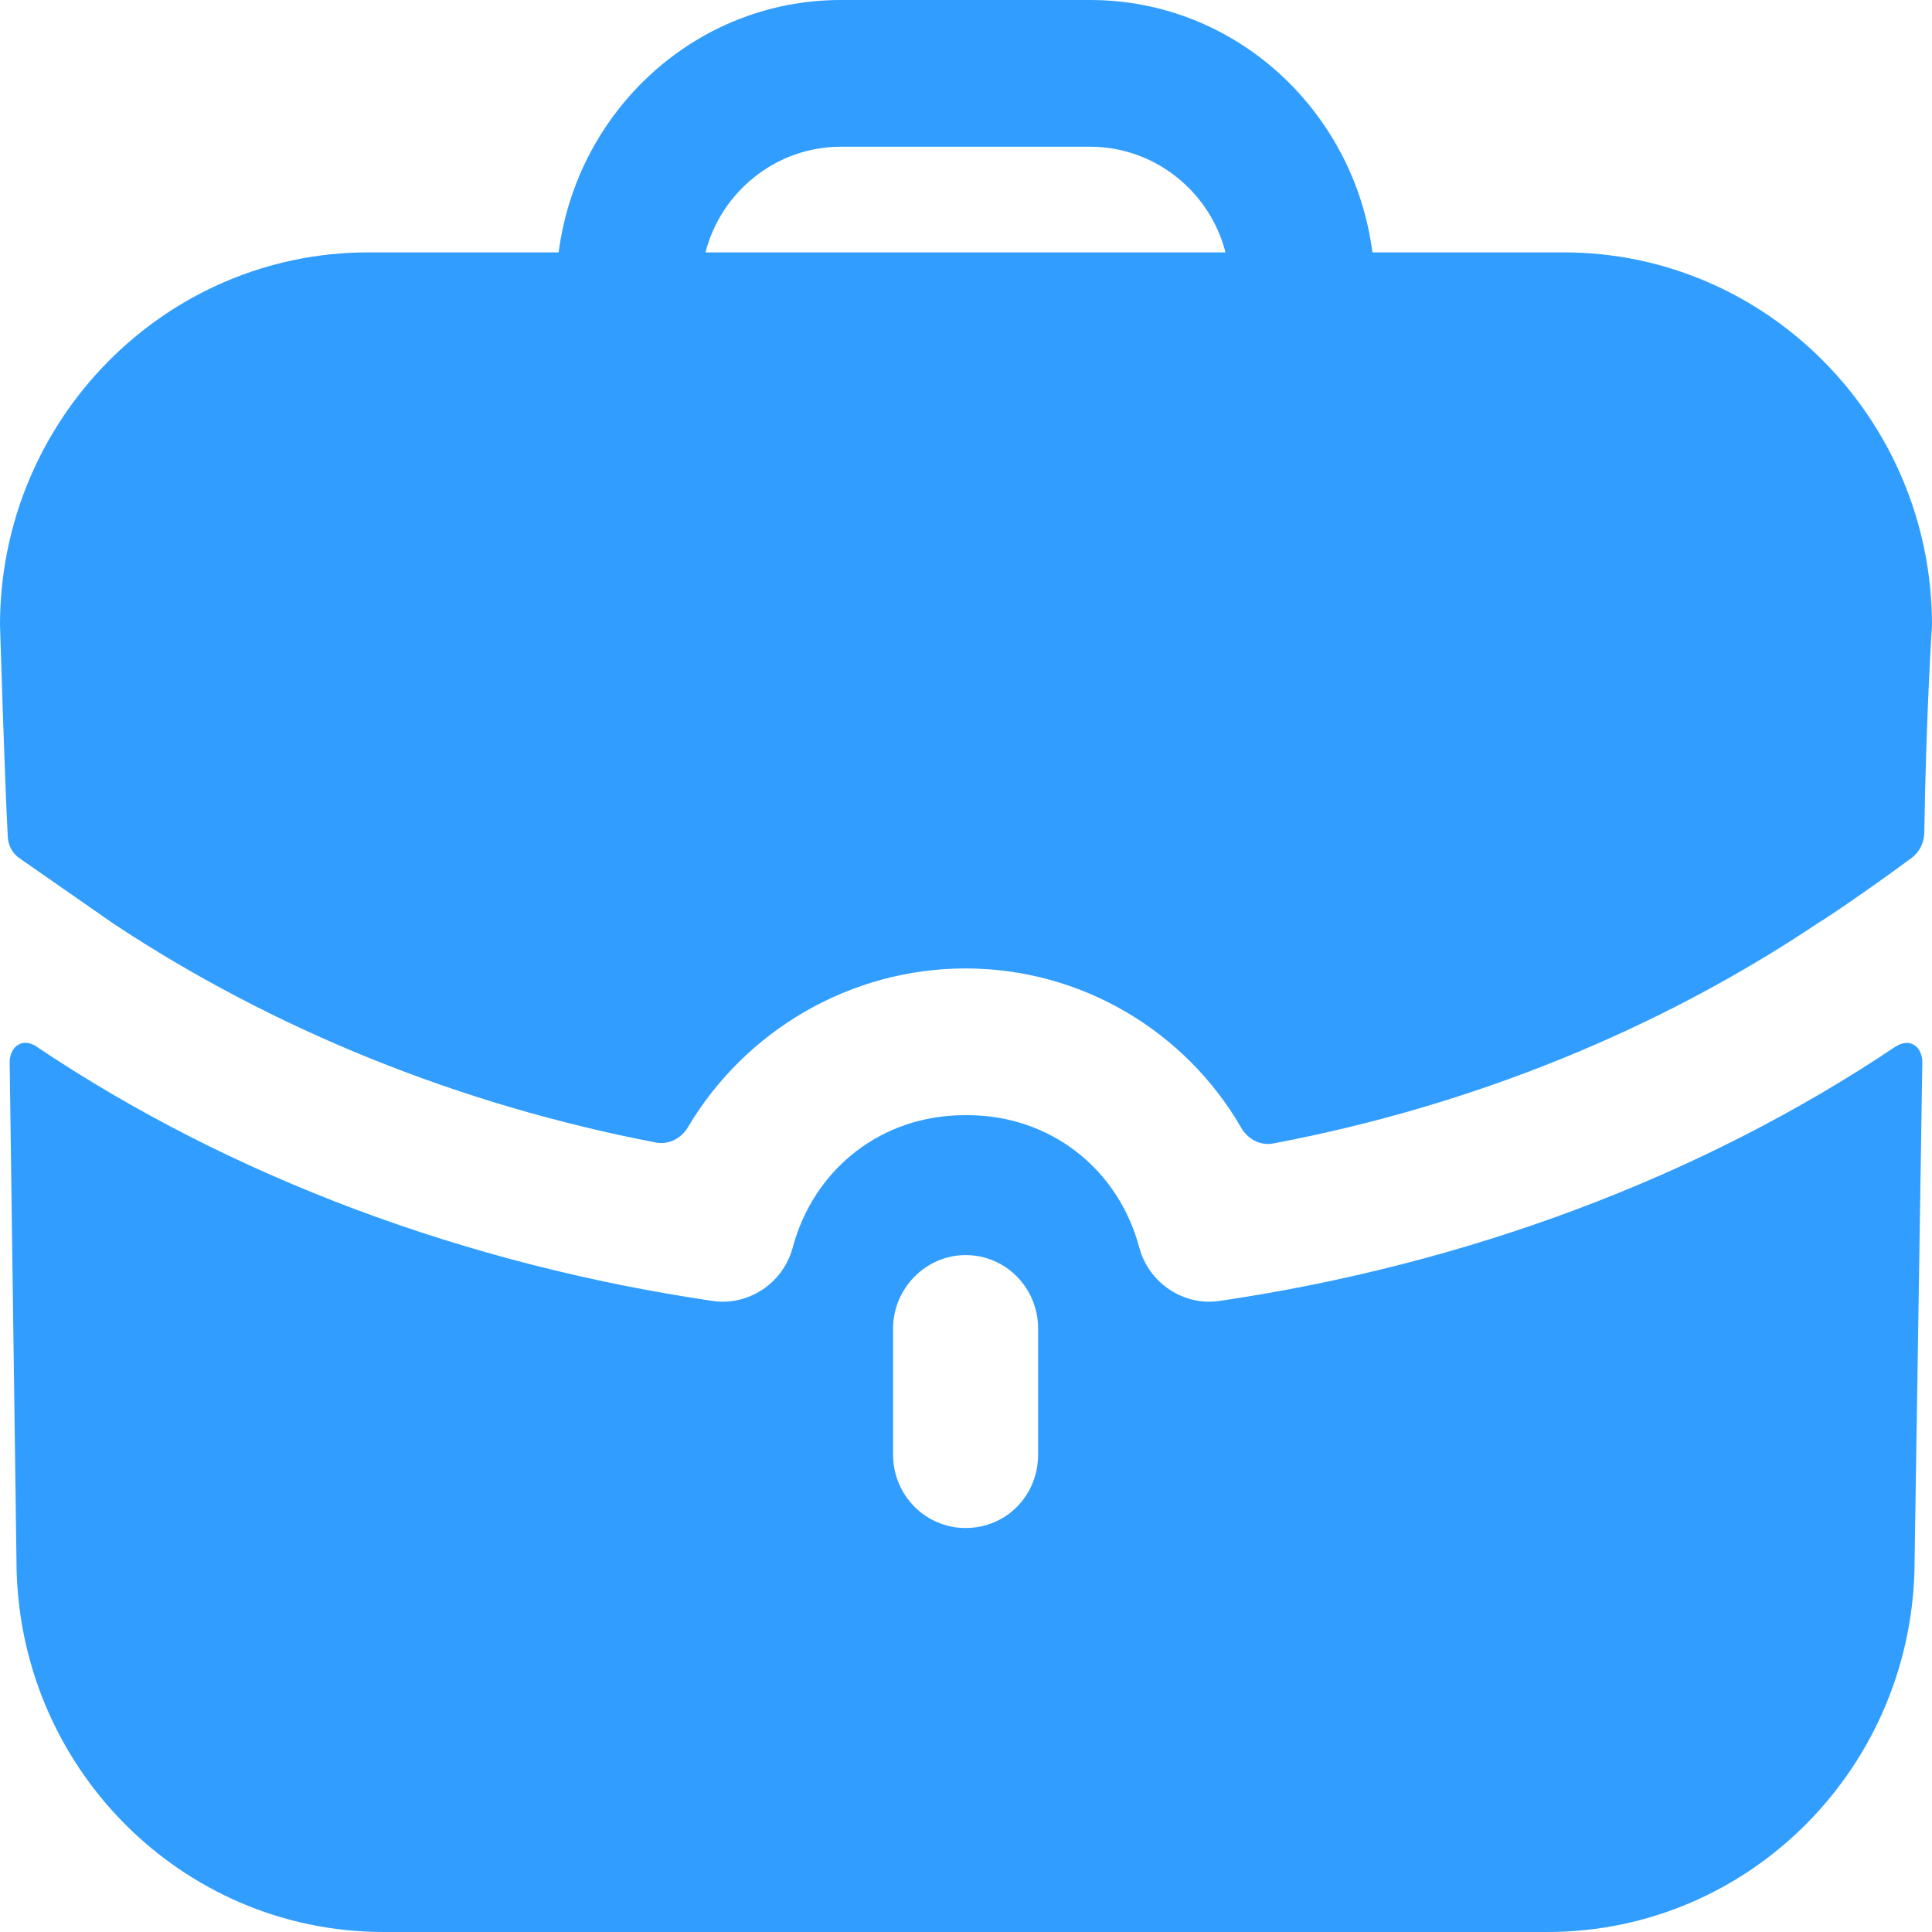 <svg width="19" height="19" viewBox="0 0 19 19" fill="none" xmlns="http://www.w3.org/2000/svg">
<path fill-rule="evenodd" clip-rule="evenodd" d="M8.269 1.443C7.632 1.443 7.091 1.886 6.938 2.482H12.052C11.9 1.886 11.358 1.443 10.721 1.443H8.269ZM13.497 2.482H15.379C17.375 2.482 19 4.127 19 6.147C19 6.147 18.943 7.002 18.924 8.193C18.922 8.288 18.876 8.38 18.801 8.436C18.344 8.774 17.926 9.053 17.888 9.072C16.31 10.13 14.477 10.875 12.523 11.245C12.396 11.27 12.271 11.204 12.206 11.09C11.658 10.142 10.636 9.524 9.495 9.524C8.362 9.524 7.33 10.135 6.766 11.084C6.701 11.196 6.577 11.26 6.451 11.236C4.514 10.865 2.68 10.121 1.112 9.081L0.2 8.446C0.124 8.398 0.076 8.312 0.076 8.216C0.048 7.725 0 6.147 0 6.147C0 4.127 1.625 2.482 3.621 2.482H5.494C5.674 1.087 6.843 0 8.269 0H10.721C12.147 0 13.316 1.087 13.497 2.482ZM18.677 10.274L18.639 10.294C16.719 11.583 14.409 12.439 11.986 12.795C11.643 12.843 11.301 12.622 11.206 12.275C10.997 11.487 10.322 10.967 9.514 10.967H9.505H9.486C8.678 10.967 8.003 11.487 7.794 12.275C7.699 12.622 7.357 12.843 7.015 12.795C4.591 12.439 2.281 11.583 0.361 10.294C0.352 10.284 0.257 10.226 0.181 10.274C0.095 10.323 0.095 10.438 0.095 10.438L0.162 15.344C0.162 17.364 1.778 19 3.774 19H15.217C17.213 19 18.829 17.364 18.829 15.344L18.905 10.438C18.905 10.438 18.905 10.323 18.82 10.274C18.772 10.246 18.715 10.255 18.677 10.274ZM10.209 14.305C10.209 14.709 9.895 15.027 9.496 15.027C9.106 15.027 8.783 14.709 8.783 14.305V13.064C8.783 12.67 9.106 12.343 9.496 12.343C9.895 12.343 10.209 12.67 10.209 13.064V14.305Z" fill="#319EFF"/>
</svg>

